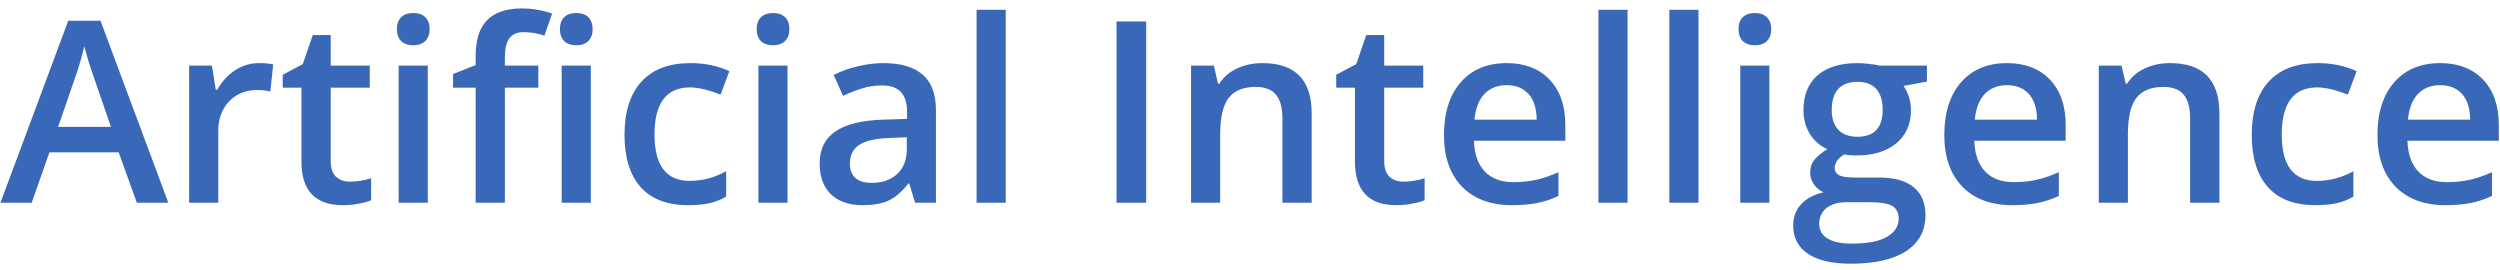 <svg width="222" height="24" viewBox="0 0 222 24" fill="none" xmlns="http://www.w3.org/2000/svg">
<path d="M12.15 18L10.542 13.53H4.389L2.814 18H0.04L6.062 1.839H8.924L14.946 18H12.15ZM9.849 11.263L8.341 6.881C8.231 6.588 8.076 6.125 7.878 5.494C7.688 4.863 7.555 4.401 7.482 4.107C7.284 5.01 6.994 5.997 6.612 7.069L5.159 11.263H9.849ZM22.971 5.604C23.492 5.604 23.921 5.641 24.259 5.714L24.006 8.125C23.639 8.037 23.257 7.993 22.861 7.993C21.826 7.993 20.986 8.331 20.34 9.006C19.701 9.681 19.382 10.558 19.382 11.637V18H16.795V5.825H18.821L19.162 7.971H19.294C19.698 7.245 20.223 6.669 20.868 6.243C21.522 5.817 22.223 5.604 22.971 5.604ZM31.062 16.129C31.694 16.129 32.325 16.029 32.956 15.831V17.78C32.669 17.905 32.299 18.007 31.844 18.088C31.396 18.176 30.93 18.22 30.446 18.22C27.995 18.22 26.769 16.928 26.769 14.345V7.784H25.107V6.639L26.89 5.692L27.771 3.116H29.367V5.825H32.835V7.784H29.367V14.301C29.367 14.925 29.521 15.387 29.829 15.688C30.145 15.982 30.556 16.129 31.062 16.129ZM37.987 18H35.4V5.825H37.987V18ZM35.245 2.599C35.245 2.137 35.37 1.781 35.62 1.531C35.877 1.282 36.24 1.157 36.71 1.157C37.165 1.157 37.517 1.282 37.767 1.531C38.023 1.781 38.152 2.137 38.152 2.599C38.152 3.039 38.023 3.388 37.767 3.645C37.517 3.894 37.165 4.019 36.71 4.019C36.24 4.019 35.877 3.894 35.62 3.645C35.37 3.388 35.245 3.039 35.245 2.599ZM47.806 7.784H44.834V18H42.236V7.784H40.232V6.573L42.236 5.781V4.988C42.236 3.549 42.574 2.485 43.249 1.795C43.924 1.098 44.955 0.75 46.342 0.75C47.252 0.75 48.148 0.9 49.028 1.201L48.346 3.161C47.707 2.955 47.098 2.852 46.518 2.852C45.931 2.852 45.502 3.036 45.23 3.403C44.966 3.762 44.834 4.305 44.834 5.032V5.825H47.806V7.784ZM52.463 18H49.876V5.825H52.463V18ZM49.722 2.599C49.722 2.137 49.846 1.781 50.096 1.531C50.353 1.282 50.716 1.157 51.186 1.157C51.641 1.157 51.993 1.282 52.243 1.531C52.5 1.781 52.628 2.137 52.628 2.599C52.628 3.039 52.5 3.388 52.243 3.645C51.993 3.894 51.641 4.019 51.186 4.019C50.716 4.019 50.353 3.894 50.096 3.645C49.846 3.388 49.722 3.039 49.722 2.599ZM61.093 18.22C59.252 18.22 57.85 17.684 56.888 16.613C55.934 15.534 55.457 13.989 55.457 11.978C55.457 9.931 55.956 8.357 56.954 7.256C57.96 6.155 59.409 5.604 61.303 5.604C62.587 5.604 63.743 5.843 64.77 6.32L63.989 8.401C62.895 7.975 61.993 7.762 61.281 7.762C59.174 7.762 58.121 9.16 58.121 11.956C58.121 13.321 58.382 14.349 58.903 15.039C59.431 15.721 60.202 16.062 61.215 16.062C62.367 16.062 63.457 15.776 64.484 15.204V17.461C64.022 17.732 63.526 17.927 62.998 18.044C62.477 18.162 61.842 18.22 61.093 18.22ZM69.933 18H67.346V5.825H69.933V18ZM67.192 2.599C67.192 2.137 67.317 1.781 67.567 1.531C67.823 1.282 68.187 1.157 68.656 1.157C69.111 1.157 69.464 1.282 69.713 1.531C69.97 1.781 70.099 2.137 70.099 2.599C70.099 3.039 69.97 3.388 69.713 3.645C69.464 3.894 69.111 4.019 68.656 4.019C68.187 4.019 67.823 3.894 67.567 3.645C67.317 3.388 67.192 3.039 67.192 2.599ZM81.261 18L80.744 16.305H80.656C80.069 17.046 79.478 17.552 78.883 17.824C78.289 18.088 77.526 18.22 76.594 18.22C75.397 18.22 74.462 17.897 73.786 17.251C73.118 16.606 72.785 15.692 72.785 14.51C72.785 13.255 73.251 12.309 74.183 11.67C75.115 11.032 76.535 10.683 78.443 10.624L80.546 10.558V9.909C80.546 9.131 80.362 8.551 79.995 8.169C79.636 7.78 79.074 7.586 78.311 7.586C77.687 7.586 77.089 7.678 76.516 7.861C75.944 8.045 75.394 8.261 74.865 8.511L74.029 6.661C74.689 6.316 75.412 6.056 76.197 5.88C76.983 5.696 77.724 5.604 78.421 5.604C79.969 5.604 81.136 5.942 81.922 6.617C82.714 7.292 83.111 8.353 83.111 9.799V18H81.261ZM77.408 16.239C78.348 16.239 79.1 15.978 79.665 15.457C80.237 14.929 80.524 14.191 80.524 13.244V12.188L78.96 12.254C77.742 12.298 76.854 12.503 76.296 12.87C75.746 13.23 75.471 13.784 75.471 14.532C75.471 15.075 75.632 15.497 75.955 15.798C76.278 16.092 76.762 16.239 77.408 16.239ZM89.308 18H86.721V0.871H89.308V18ZM99.15 18V1.906H101.781V18H99.15ZM116.477 18H113.879V10.514C113.879 9.575 113.689 8.874 113.307 8.412C112.933 7.949 112.335 7.718 111.513 7.718C110.419 7.718 109.619 8.041 109.113 8.687C108.606 9.333 108.353 10.415 108.353 11.934V18H105.766V5.825H107.792L108.155 7.421H108.287C108.654 6.841 109.175 6.393 109.85 6.078C110.525 5.762 111.274 5.604 112.096 5.604C115.017 5.604 116.477 7.091 116.477 10.063V18ZM124.613 16.129C125.244 16.129 125.875 16.029 126.506 15.831V17.78C126.22 17.905 125.849 18.007 125.394 18.088C124.947 18.176 124.481 18.22 123.996 18.22C121.545 18.22 120.319 16.928 120.319 14.345V7.784H118.657V6.639L120.44 5.692L121.321 3.116H122.917V5.825H126.385V7.784H122.917V14.301C122.917 14.925 123.072 15.387 123.38 15.688C123.695 15.982 124.106 16.129 124.613 16.129ZM134.267 18.22C132.374 18.22 130.891 17.67 129.82 16.569C128.756 15.461 128.224 13.938 128.224 12C128.224 10.011 128.719 8.448 129.71 7.311C130.7 6.173 132.062 5.604 133.794 5.604C135.401 5.604 136.671 6.092 137.603 7.069C138.535 8.045 139.001 9.388 139.001 11.098V12.496H130.888C130.924 13.677 131.244 14.587 131.845 15.226C132.447 15.857 133.295 16.173 134.388 16.173C135.108 16.173 135.775 16.107 136.392 15.974C137.016 15.835 137.684 15.607 138.395 15.292V17.395C137.764 17.695 137.126 17.908 136.48 18.033C135.834 18.158 135.097 18.22 134.267 18.22ZM133.794 7.564C132.972 7.564 132.311 7.824 131.812 8.346C131.321 8.867 131.027 9.626 130.932 10.624H136.458C136.443 9.619 136.201 8.859 135.731 8.346C135.262 7.824 134.616 7.564 133.794 7.564ZM144.527 18H141.94V0.871H144.527V18ZM150.824 18H148.237V0.871H150.824V18ZM157.121 18H154.534V5.825H157.121V18ZM154.38 2.599C154.38 2.137 154.505 1.781 154.754 1.531C155.011 1.282 155.374 1.157 155.844 1.157C156.299 1.157 156.651 1.282 156.901 1.531C157.158 1.781 157.286 2.137 157.286 2.599C157.286 3.039 157.158 3.388 156.901 3.645C156.651 3.894 156.299 4.019 155.844 4.019C155.374 4.019 155.011 3.894 154.754 3.645C154.505 3.388 154.38 3.039 154.38 2.599ZM171.113 5.825V7.245L169.032 7.63C169.223 7.887 169.381 8.202 169.505 8.577C169.63 8.951 169.693 9.347 169.693 9.766C169.693 11.021 169.26 12.008 168.394 12.727C167.528 13.446 166.335 13.806 164.816 13.806C164.427 13.806 164.075 13.776 163.759 13.718C163.201 14.063 162.922 14.466 162.922 14.929C162.922 15.207 163.051 15.417 163.308 15.556C163.572 15.695 164.053 15.765 164.75 15.765H166.874C168.217 15.765 169.238 16.052 169.935 16.624C170.632 17.196 170.981 18.022 170.981 19.101C170.981 20.481 170.412 21.545 169.274 22.293C168.137 23.042 166.493 23.416 164.342 23.416C162.684 23.416 161.418 23.123 160.545 22.535C159.671 21.948 159.235 21.112 159.235 20.026C159.235 19.277 159.469 18.646 159.939 18.132C160.416 17.626 161.08 17.273 161.932 17.075C161.587 16.928 161.3 16.694 161.073 16.371C160.853 16.041 160.743 15.695 160.743 15.336C160.743 14.881 160.871 14.496 161.128 14.18C161.385 13.864 161.766 13.553 162.273 13.244C161.642 12.973 161.128 12.532 160.732 11.923C160.343 11.307 160.148 10.588 160.148 9.766C160.148 8.445 160.563 7.421 161.392 6.694C162.229 5.968 163.418 5.604 164.959 5.604C165.304 5.604 165.664 5.63 166.038 5.681C166.419 5.726 166.706 5.773 166.896 5.825H171.113ZM161.546 19.893C161.546 20.451 161.796 20.881 162.295 21.181C162.801 21.482 163.51 21.633 164.42 21.633C165.829 21.633 166.878 21.431 167.568 21.027C168.258 20.624 168.603 20.088 168.603 19.42C168.603 18.892 168.412 18.514 168.03 18.286C167.656 18.066 166.955 17.956 165.928 17.956H163.968C163.227 17.956 162.636 18.128 162.196 18.473C161.763 18.826 161.546 19.299 161.546 19.893ZM162.658 9.766C162.658 10.529 162.853 11.116 163.242 11.527C163.638 11.938 164.203 12.143 164.937 12.143C166.434 12.143 167.183 11.344 167.183 9.744C167.183 8.951 166.996 8.342 166.621 7.916C166.254 7.483 165.693 7.267 164.937 7.267C164.188 7.267 163.62 7.48 163.231 7.905C162.849 8.331 162.658 8.951 162.658 9.766ZM178.698 18.22C176.804 18.22 175.322 17.67 174.25 16.569C173.186 15.461 172.654 13.938 172.654 12C172.654 10.011 173.149 8.448 174.14 7.311C175.131 6.173 176.492 5.604 178.224 5.604C179.831 5.604 181.101 6.092 182.033 7.069C182.965 8.045 183.431 9.388 183.431 11.098V12.496H175.318C175.355 13.677 175.674 14.587 176.276 15.226C176.878 15.857 177.725 16.173 178.819 16.173C179.538 16.173 180.206 16.107 180.822 15.974C181.446 15.835 182.114 15.607 182.826 15.292V17.395C182.195 17.695 181.556 17.908 180.91 18.033C180.264 18.158 179.527 18.22 178.698 18.22ZM178.224 7.564C177.402 7.564 176.742 7.824 176.243 8.346C175.751 8.867 175.457 9.626 175.362 10.624H180.888C180.874 9.619 180.631 8.859 180.162 8.346C179.692 7.824 179.046 7.564 178.224 7.564ZM197.082 18H194.484V10.514C194.484 9.575 194.293 8.874 193.911 8.412C193.537 7.949 192.939 7.718 192.117 7.718C191.023 7.718 190.224 8.041 189.717 8.687C189.211 9.333 188.958 10.415 188.958 11.934V18H186.371V5.825H188.396L188.759 7.421H188.891C189.258 6.841 189.78 6.393 190.455 6.078C191.13 5.762 191.878 5.604 192.7 5.604C195.621 5.604 197.082 7.091 197.082 10.063V18ZM205.591 18.22C203.749 18.22 202.348 17.684 201.386 16.613C200.432 15.534 199.955 13.989 199.955 11.978C199.955 9.931 200.454 8.357 201.452 7.256C202.458 6.155 203.907 5.604 205.801 5.604C207.085 5.604 208.241 5.843 209.268 6.32L208.487 8.401C207.393 7.975 206.49 7.762 205.779 7.762C203.672 7.762 202.619 9.16 202.619 11.956C202.619 13.321 202.88 14.349 203.401 15.039C203.929 15.721 204.7 16.062 205.713 16.062C206.865 16.062 207.955 15.776 208.982 15.204V17.461C208.52 17.732 208.024 17.927 207.496 18.044C206.975 18.162 206.34 18.22 205.591 18.22ZM217.161 18.22C215.268 18.22 213.785 17.67 212.714 16.569C211.65 15.461 211.118 13.938 211.118 12C211.118 10.011 211.613 8.448 212.604 7.311C213.595 6.173 214.956 5.604 216.688 5.604C218.295 5.604 219.565 6.092 220.497 7.069C221.429 8.045 221.895 9.388 221.895 11.098V12.496H213.782C213.818 13.677 214.138 14.587 214.74 15.226C215.341 15.857 216.189 16.173 217.282 16.173C218.002 16.173 218.67 16.107 219.286 15.974C219.91 15.835 220.578 15.607 221.29 15.292V17.395C220.658 17.695 220.02 17.908 219.374 18.033C218.728 18.158 217.991 18.22 217.161 18.22ZM216.688 7.564C215.866 7.564 215.206 7.824 214.706 8.346C214.215 8.867 213.921 9.626 213.826 10.624H219.352C219.337 9.619 219.095 8.859 218.626 8.346C218.156 7.824 217.51 7.564 216.688 7.564Z" fill="#3A68B8"/>
</svg>
